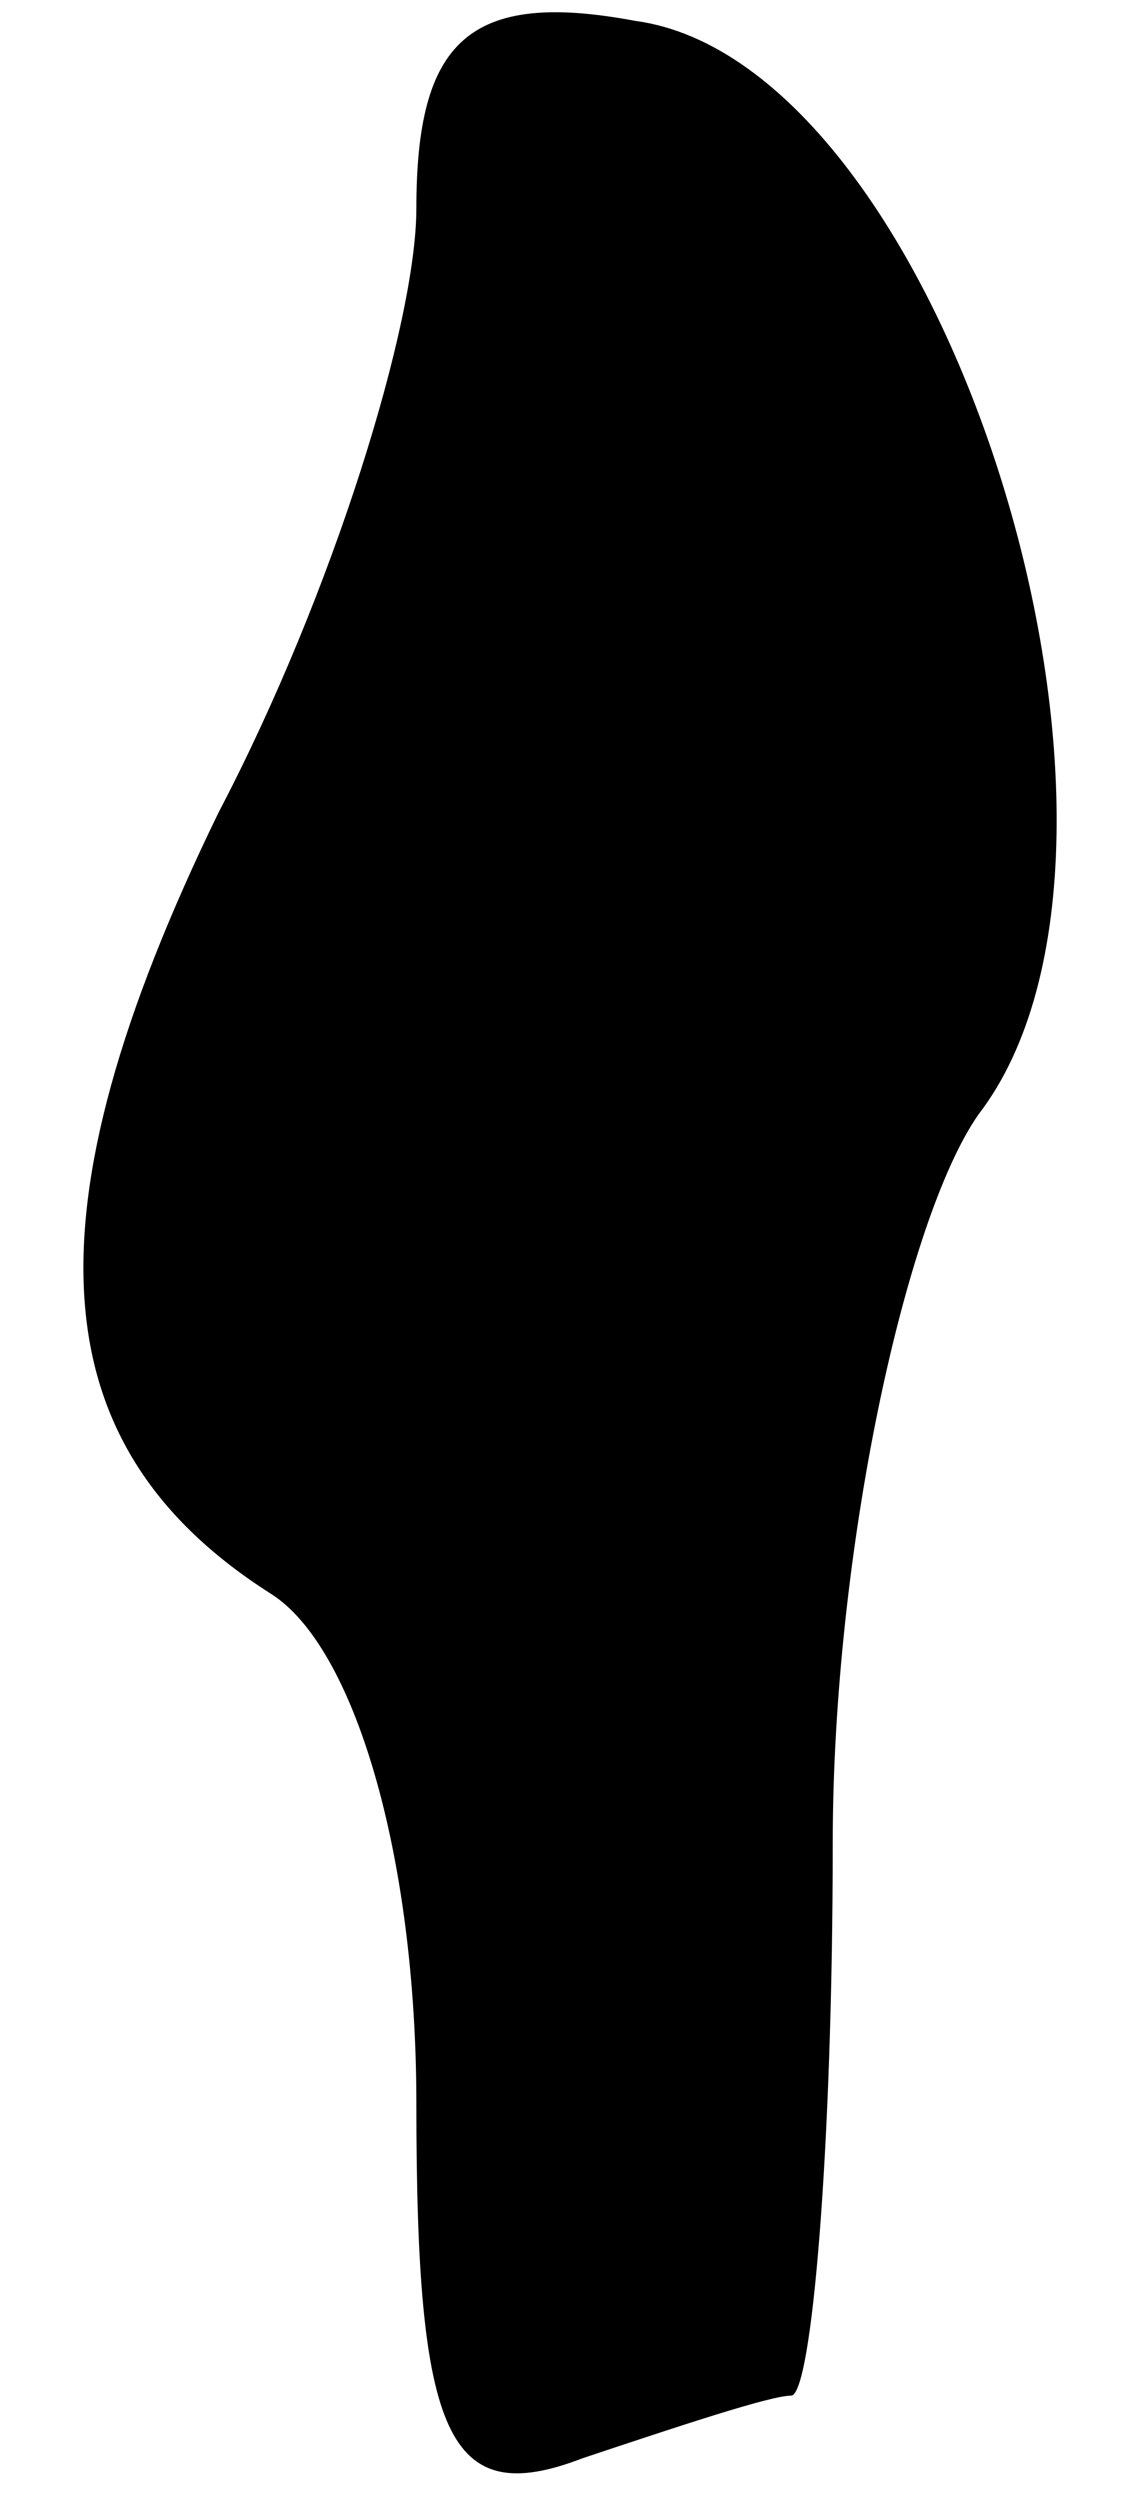 <?xml version="1.0" standalone="no"?>
<!DOCTYPE svg PUBLIC "-//W3C//DTD SVG 20010904//EN"
 "http://www.w3.org/TR/2001/REC-SVG-20010904/DTD/svg10.dtd">
<svg version="1.0" xmlns="http://www.w3.org/2000/svg"
 width="11pt" height="24pt" viewBox="0 0 11 24"
 preserveAspectRatio="xMidYMid meet">
<g transform="translate(0,24) scale(0.1,-0.1)"
fill="#000000" stroke="none">
<path fill="#000000" stroke="none" d="M40 220 c0 -11 -8 -37 -19 -58 -19 -39
-17 -61 5 -75 8 -5 14 -25 14 -49 0 -32 3 -39 16 -34 9 3 18 6 20 6 2 0 4 24
4 53 0 28 7 60 14 70 20 26 -3 101 -33 105 -16 3 -21 -2 -21 -18z"/>
</g>
</svg>
